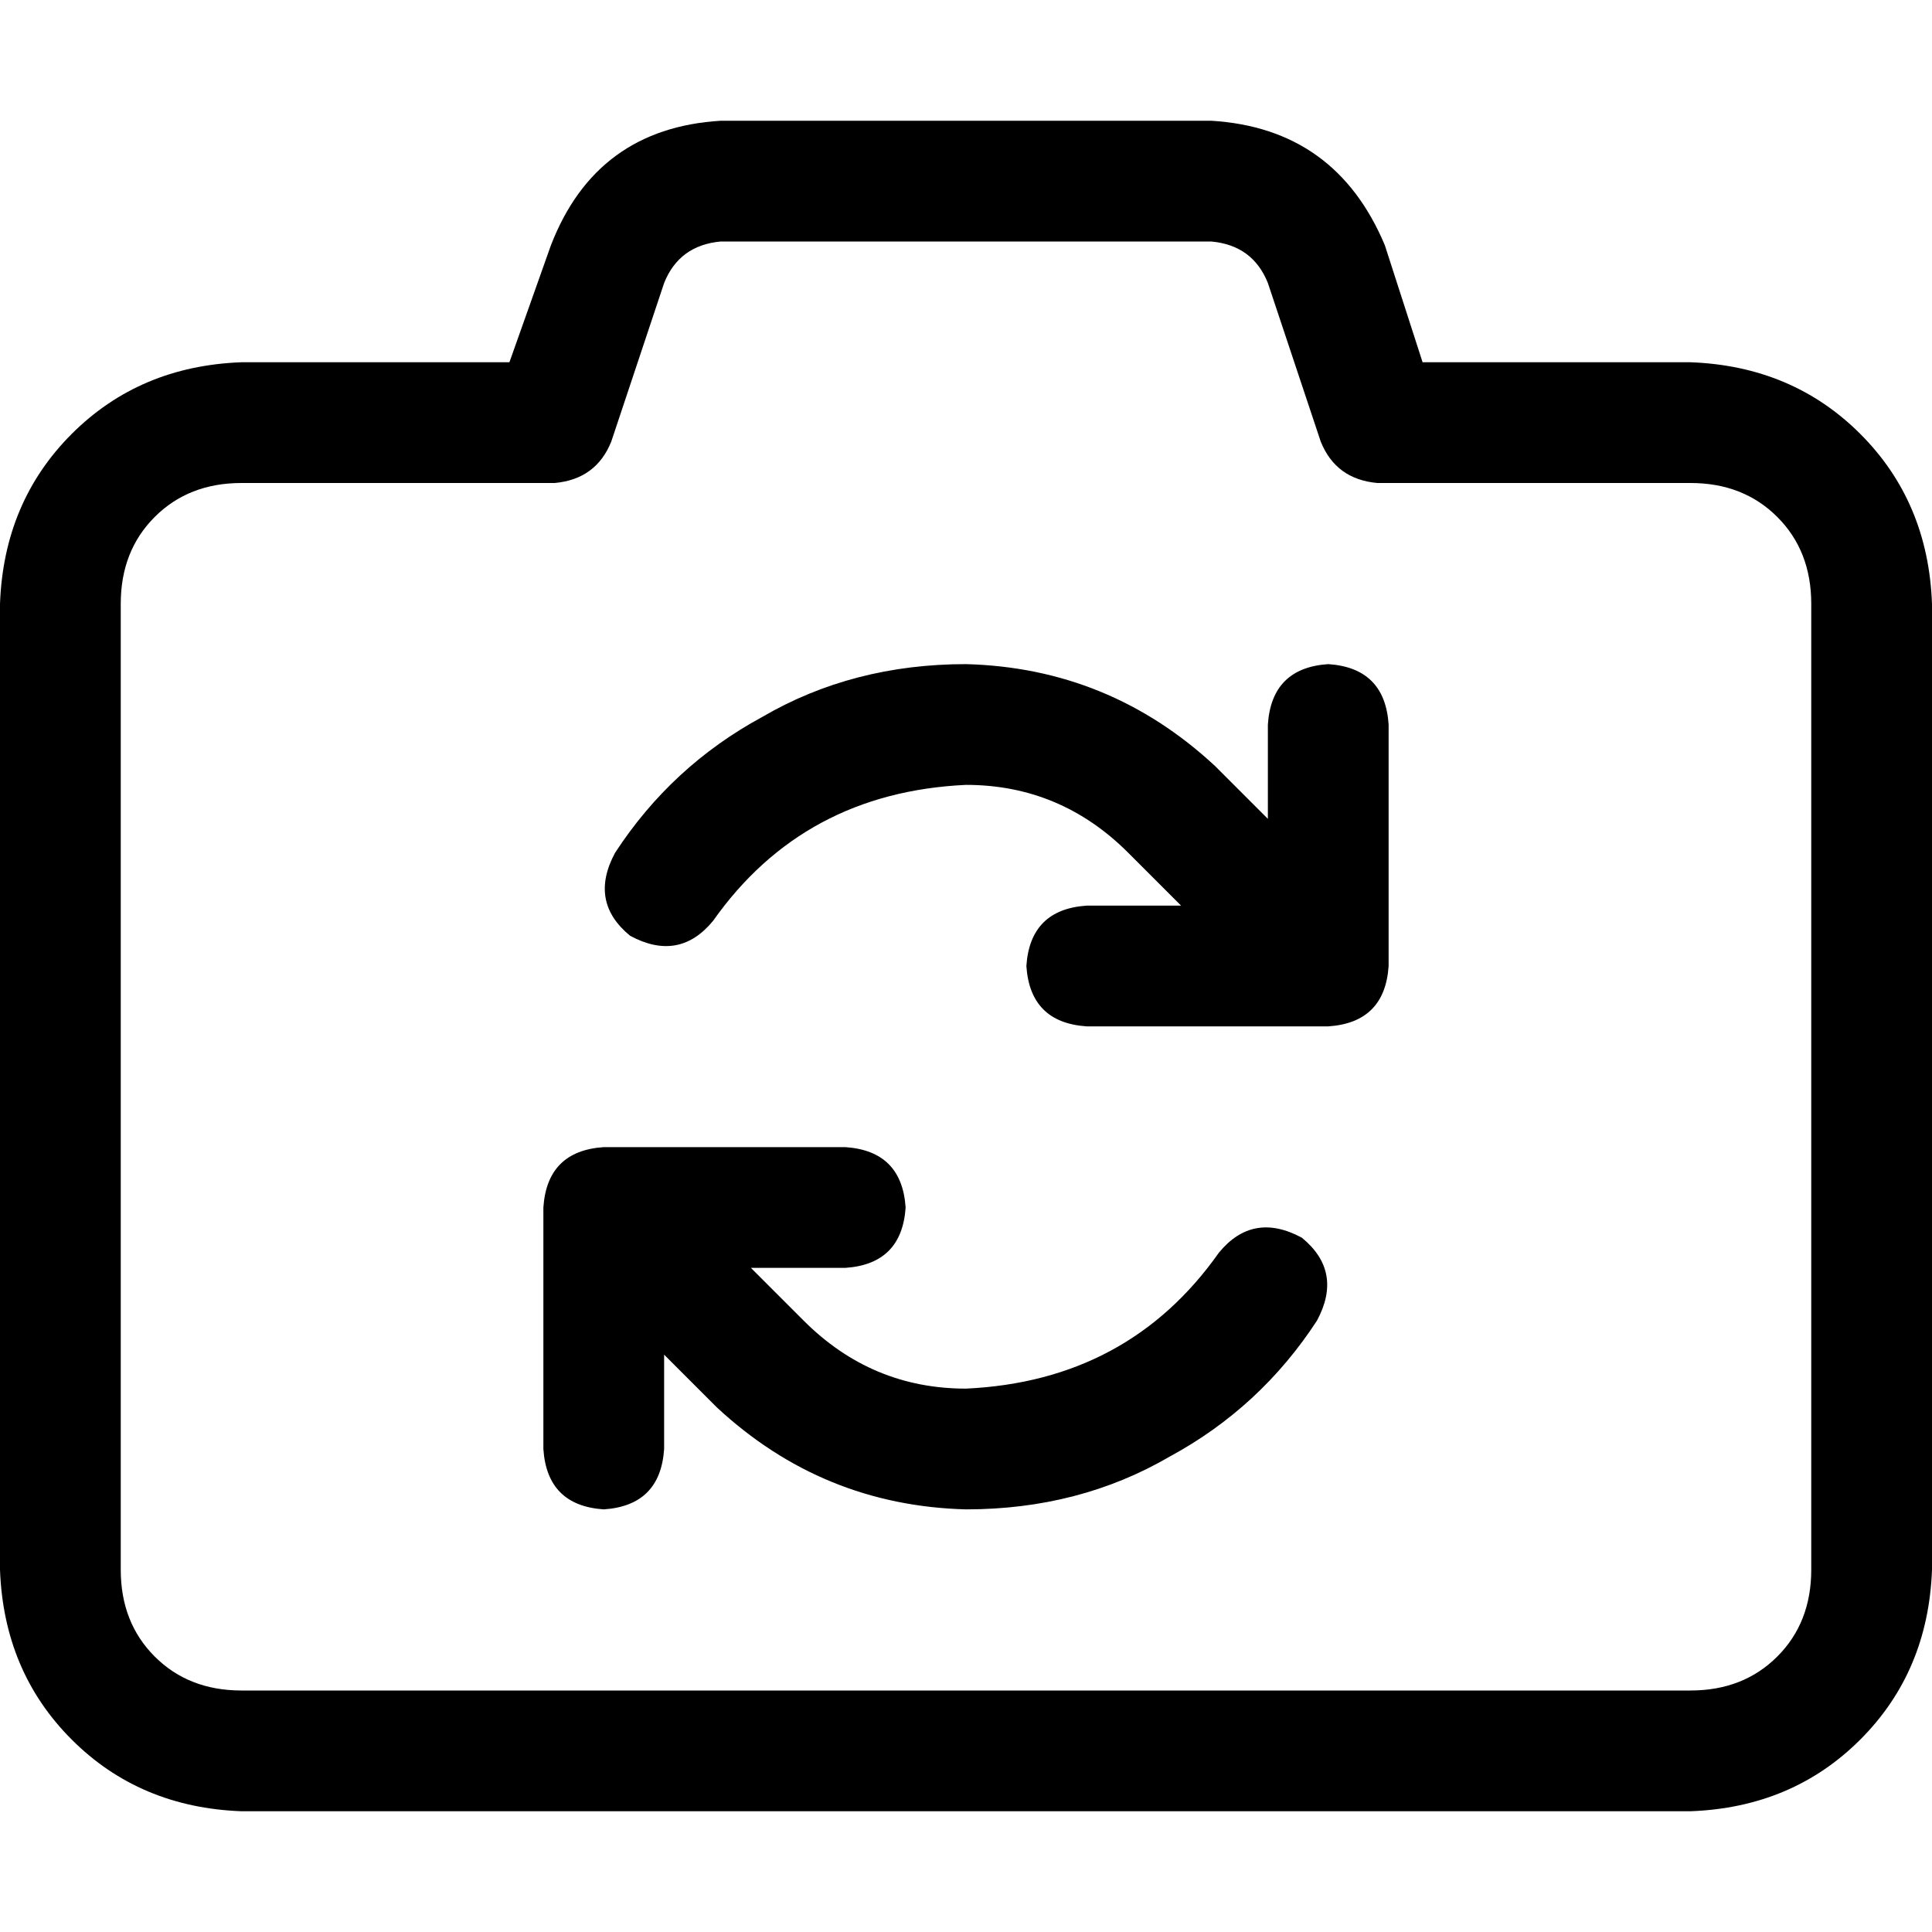 <svg xmlns="http://www.w3.org/2000/svg" viewBox="0 0 512 512">
  <path d="M 191 32 Q 158 34 146 65 L 135 96 L 135 96 L 64 96 L 64 96 Q 37 97 19 115 Q 1 133 0 160 L 0 416 L 0 416 Q 1 443 19 461 Q 37 479 64 480 L 448 480 L 448 480 Q 475 479 493 461 Q 511 443 512 416 L 512 160 L 512 160 Q 511 133 493 115 Q 475 97 448 96 L 377 96 L 377 96 L 367 65 L 367 65 Q 354 34 321 32 L 191 32 L 191 32 Z M 176 75 Q 180 65 191 64 L 321 64 L 321 64 Q 332 65 336 75 L 350 117 L 350 117 Q 354 127 365 128 L 448 128 L 448 128 Q 462 128 471 137 Q 480 146 480 160 L 480 416 L 480 416 Q 480 430 471 439 Q 462 448 448 448 L 64 448 L 64 448 Q 50 448 41 439 Q 32 430 32 416 L 32 160 L 32 160 Q 32 146 41 137 Q 50 128 64 128 L 147 128 L 147 128 Q 158 127 162 117 L 176 75 L 176 75 Z M 352 272 Q 367 271 368 256 L 368 192 L 368 192 Q 367 177 352 176 Q 337 177 336 192 L 336 217 L 336 217 L 322 203 L 322 203 Q 294 177 256 176 Q 226 176 202 190 Q 178 203 163 226 Q 156 239 167 248 Q 180 255 189 244 Q 213 210 256 208 Q 281 208 299 226 L 313 240 L 313 240 L 288 240 L 288 240 Q 273 241 272 256 Q 273 271 288 272 L 352 272 L 352 272 Z M 160 304 Q 145 305 144 320 L 144 384 L 144 384 Q 145 399 160 400 Q 175 399 176 384 L 176 359 L 176 359 L 190 373 L 190 373 Q 218 399 256 400 Q 286 400 310 386 Q 334 373 349 350 Q 356 337 345 328 Q 332 321 323 332 Q 299 366 256 368 Q 231 368 213 350 L 199 336 L 199 336 L 224 336 L 224 336 Q 239 335 240 320 Q 239 305 224 304 L 160 304 L 160 304 Z" />
</svg>
